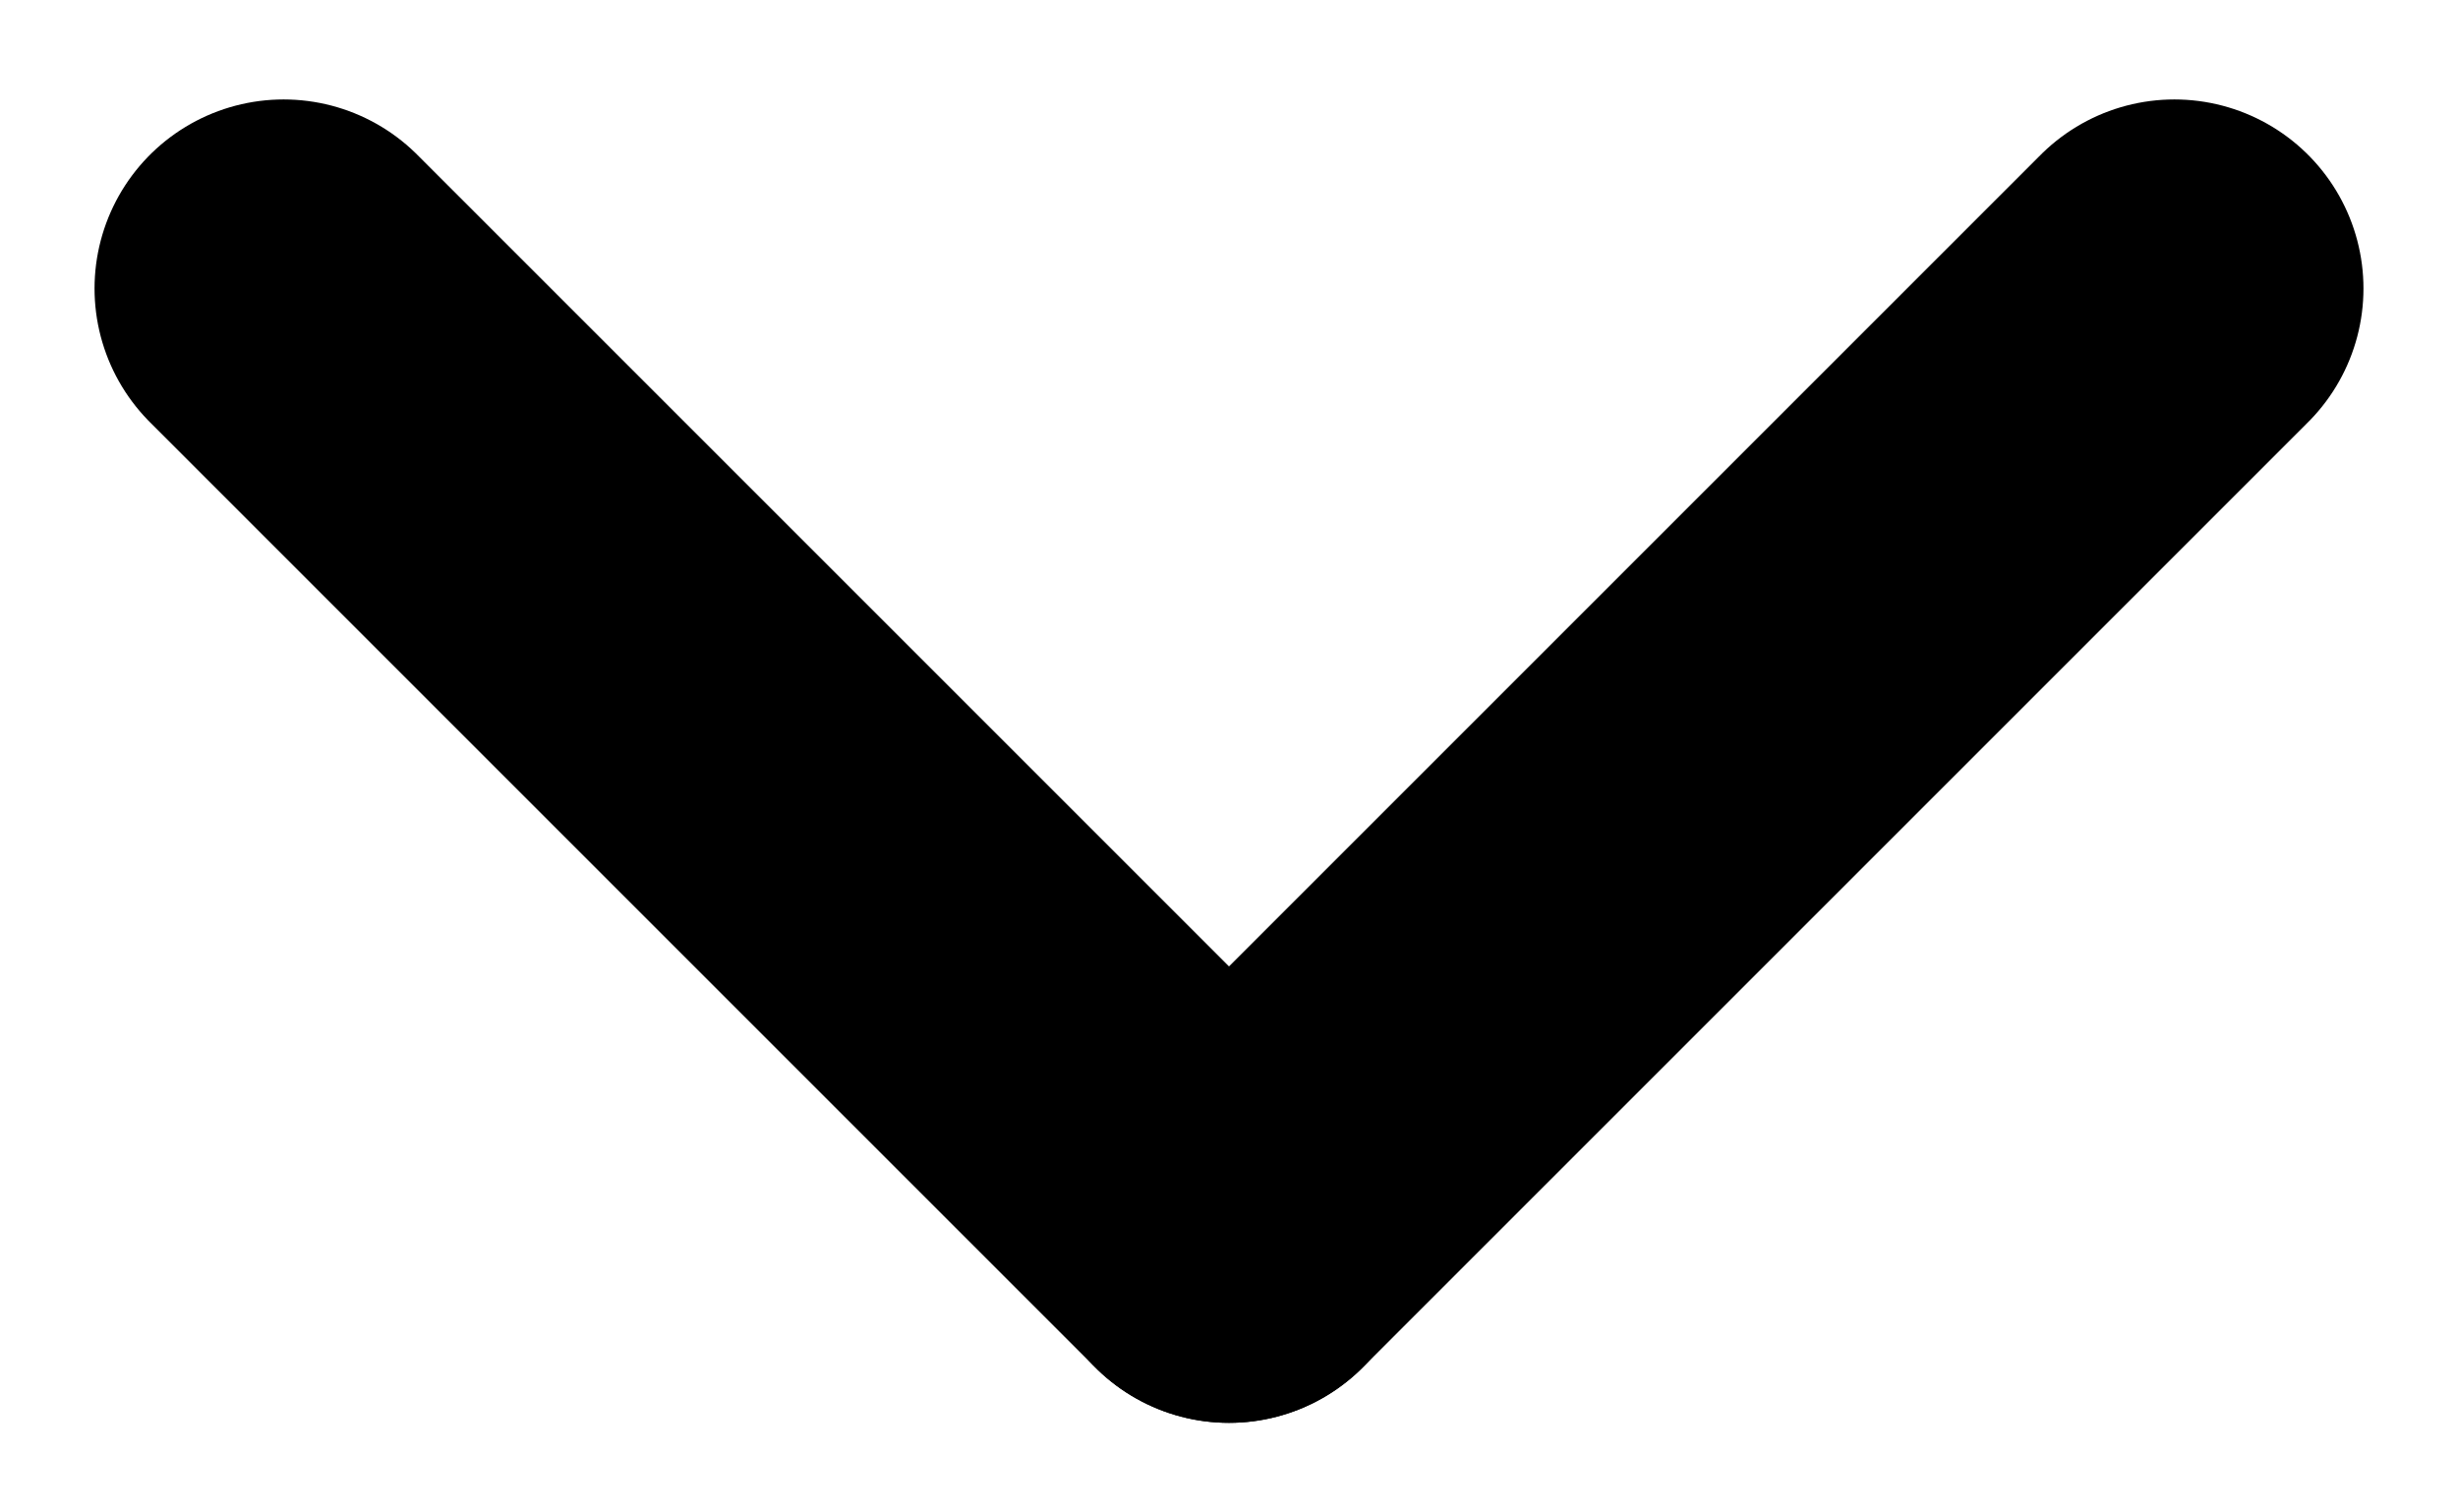 <svg width="13" height="8" viewBox="0 0 13 8" fill="none" xmlns="http://www.w3.org/2000/svg">
<path d="M6.5 6.526L11.5 1.526" stroke="black" stroke-width="2" stroke-linecap="round" stroke-linejoin="round"/>
<path d="M6.5 6.526L1.5 1.526" stroke="black" stroke-width="2" stroke-linecap="round" stroke-linejoin="round"/>
</svg>
